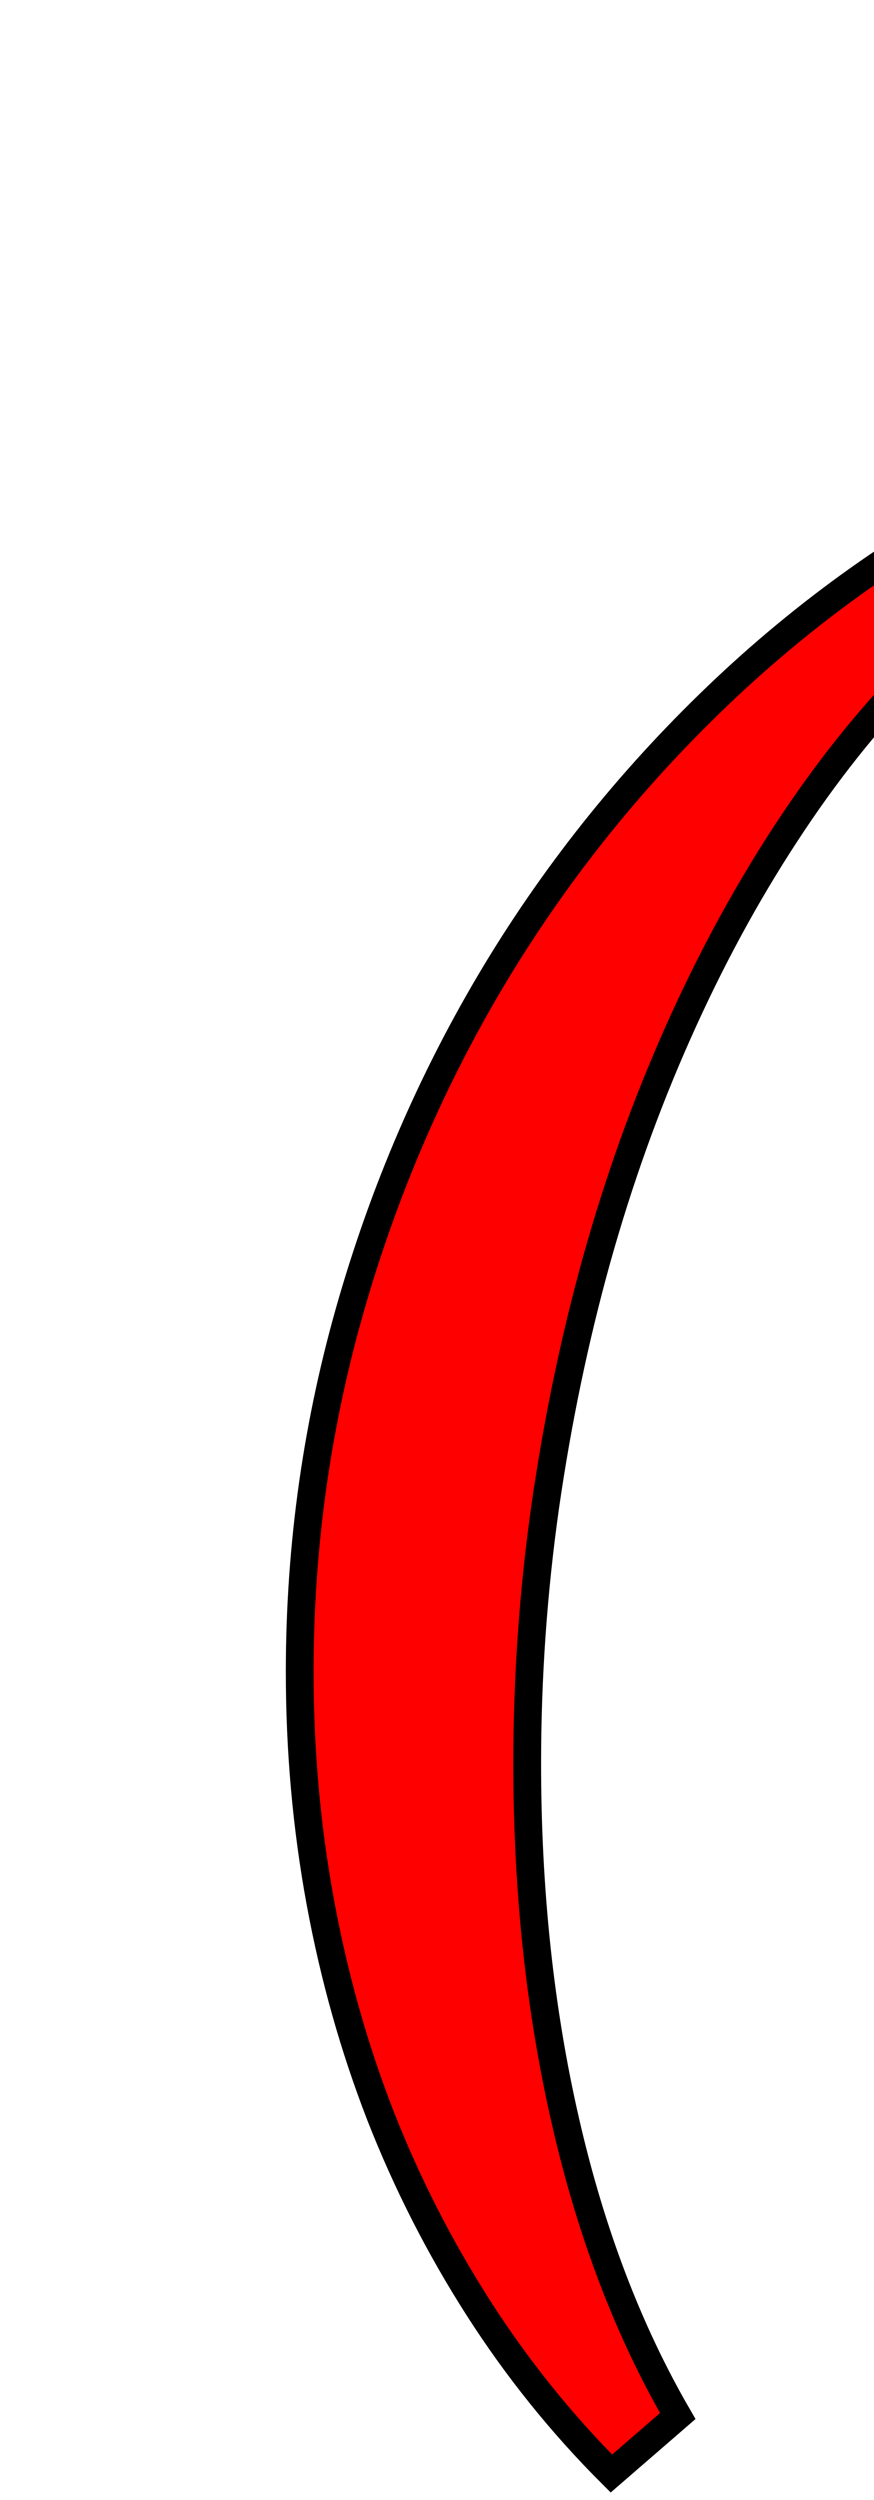 <svg xmlns="http://www.w3.org/2000/svg" xmlns:xlink="http://www.w3.org/1999/xlink" width="31.465" height="90"><path fill="red" stroke="black" d="M38.29 19.93Q35.44 21.62 32.92 24.19Q30.41 26.75 28.27 30.04Q26.12 33.33 24.40 37.20Q22.68 41.06 21.48 45.35Q20.29 49.64 19.63 54.23Q18.98 58.82 18.98 63.49Q18.98 70.38 20.36 76.38Q21.73 82.37 24.40 86.98L22.01 89.05Q19.30 86.34 17.21 83.07Q15.12 79.80 13.69 76.15Q12.27 72.49 11.53 68.47Q10.79 64.44 10.79 60.19Q10.79 53.33 12.69 46.83Q14.59 40.32 18.05 34.68Q21.52 29.04 26.42 24.50Q31.32 19.97 37.34 17.05L38.29 19.93Z"/></svg>